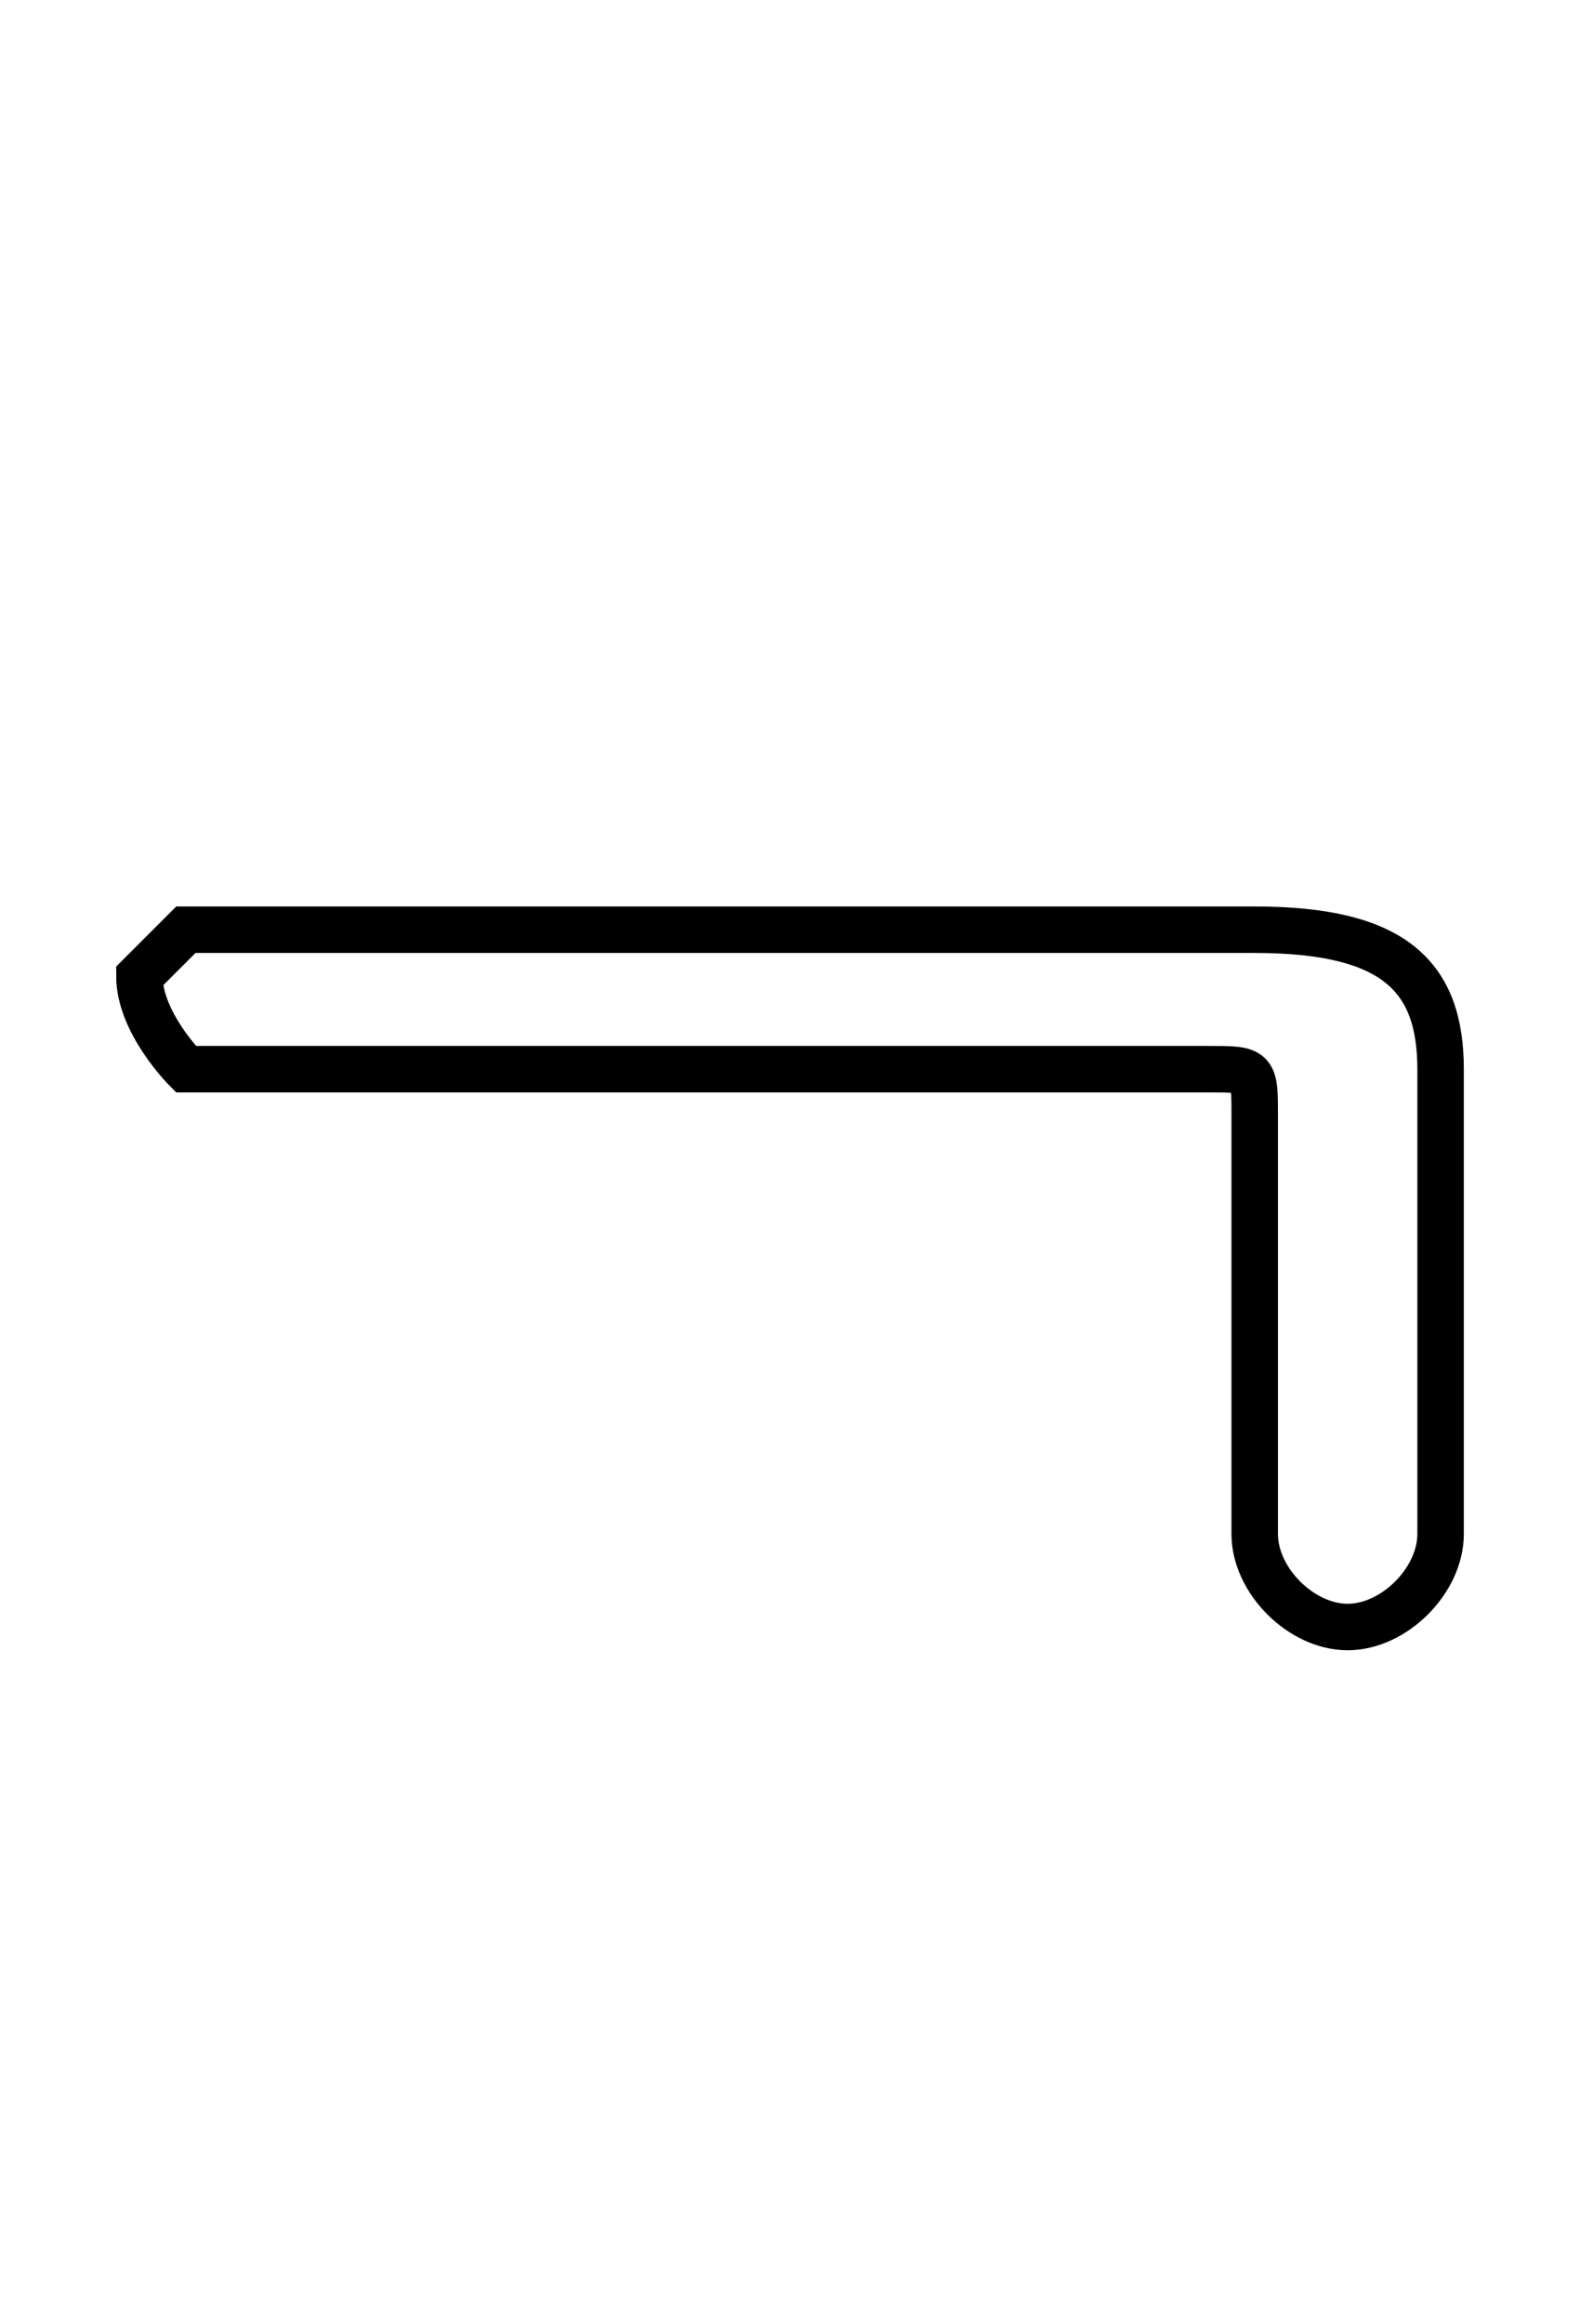 <?xml version='1.0' encoding='utf8'?>
<svg viewBox="0.0 -6.0 34.0 50.0" version="1.1" xmlns="http://www.w3.org/2000/svg">
<rect x="0.0" y="-6.0" width="34.0" height="50.0" fill="#808080" stroke="none"/>
<rect x="-1000" y="-1000" width="2000" height="2000" stroke="white" fill="white"/>
<g style="fill:white;stroke:#000000;  stroke-width:1">
<path d="M 4 -24 L 27 -24 C 30 -24 31 -23 31 -21 L 31 -11 C 31 -10 30 -9 29 -9 C 28 -9 27 -10 27 -11 L 27 -20 C 27 -21 27 -21 26 -21 L 4 -21 C 4 -21 3 -22 3 -23 C 3 -23 4 -24 4 -24 Z" transform="translate(0.0 38.0)" />
</g>
</svg>